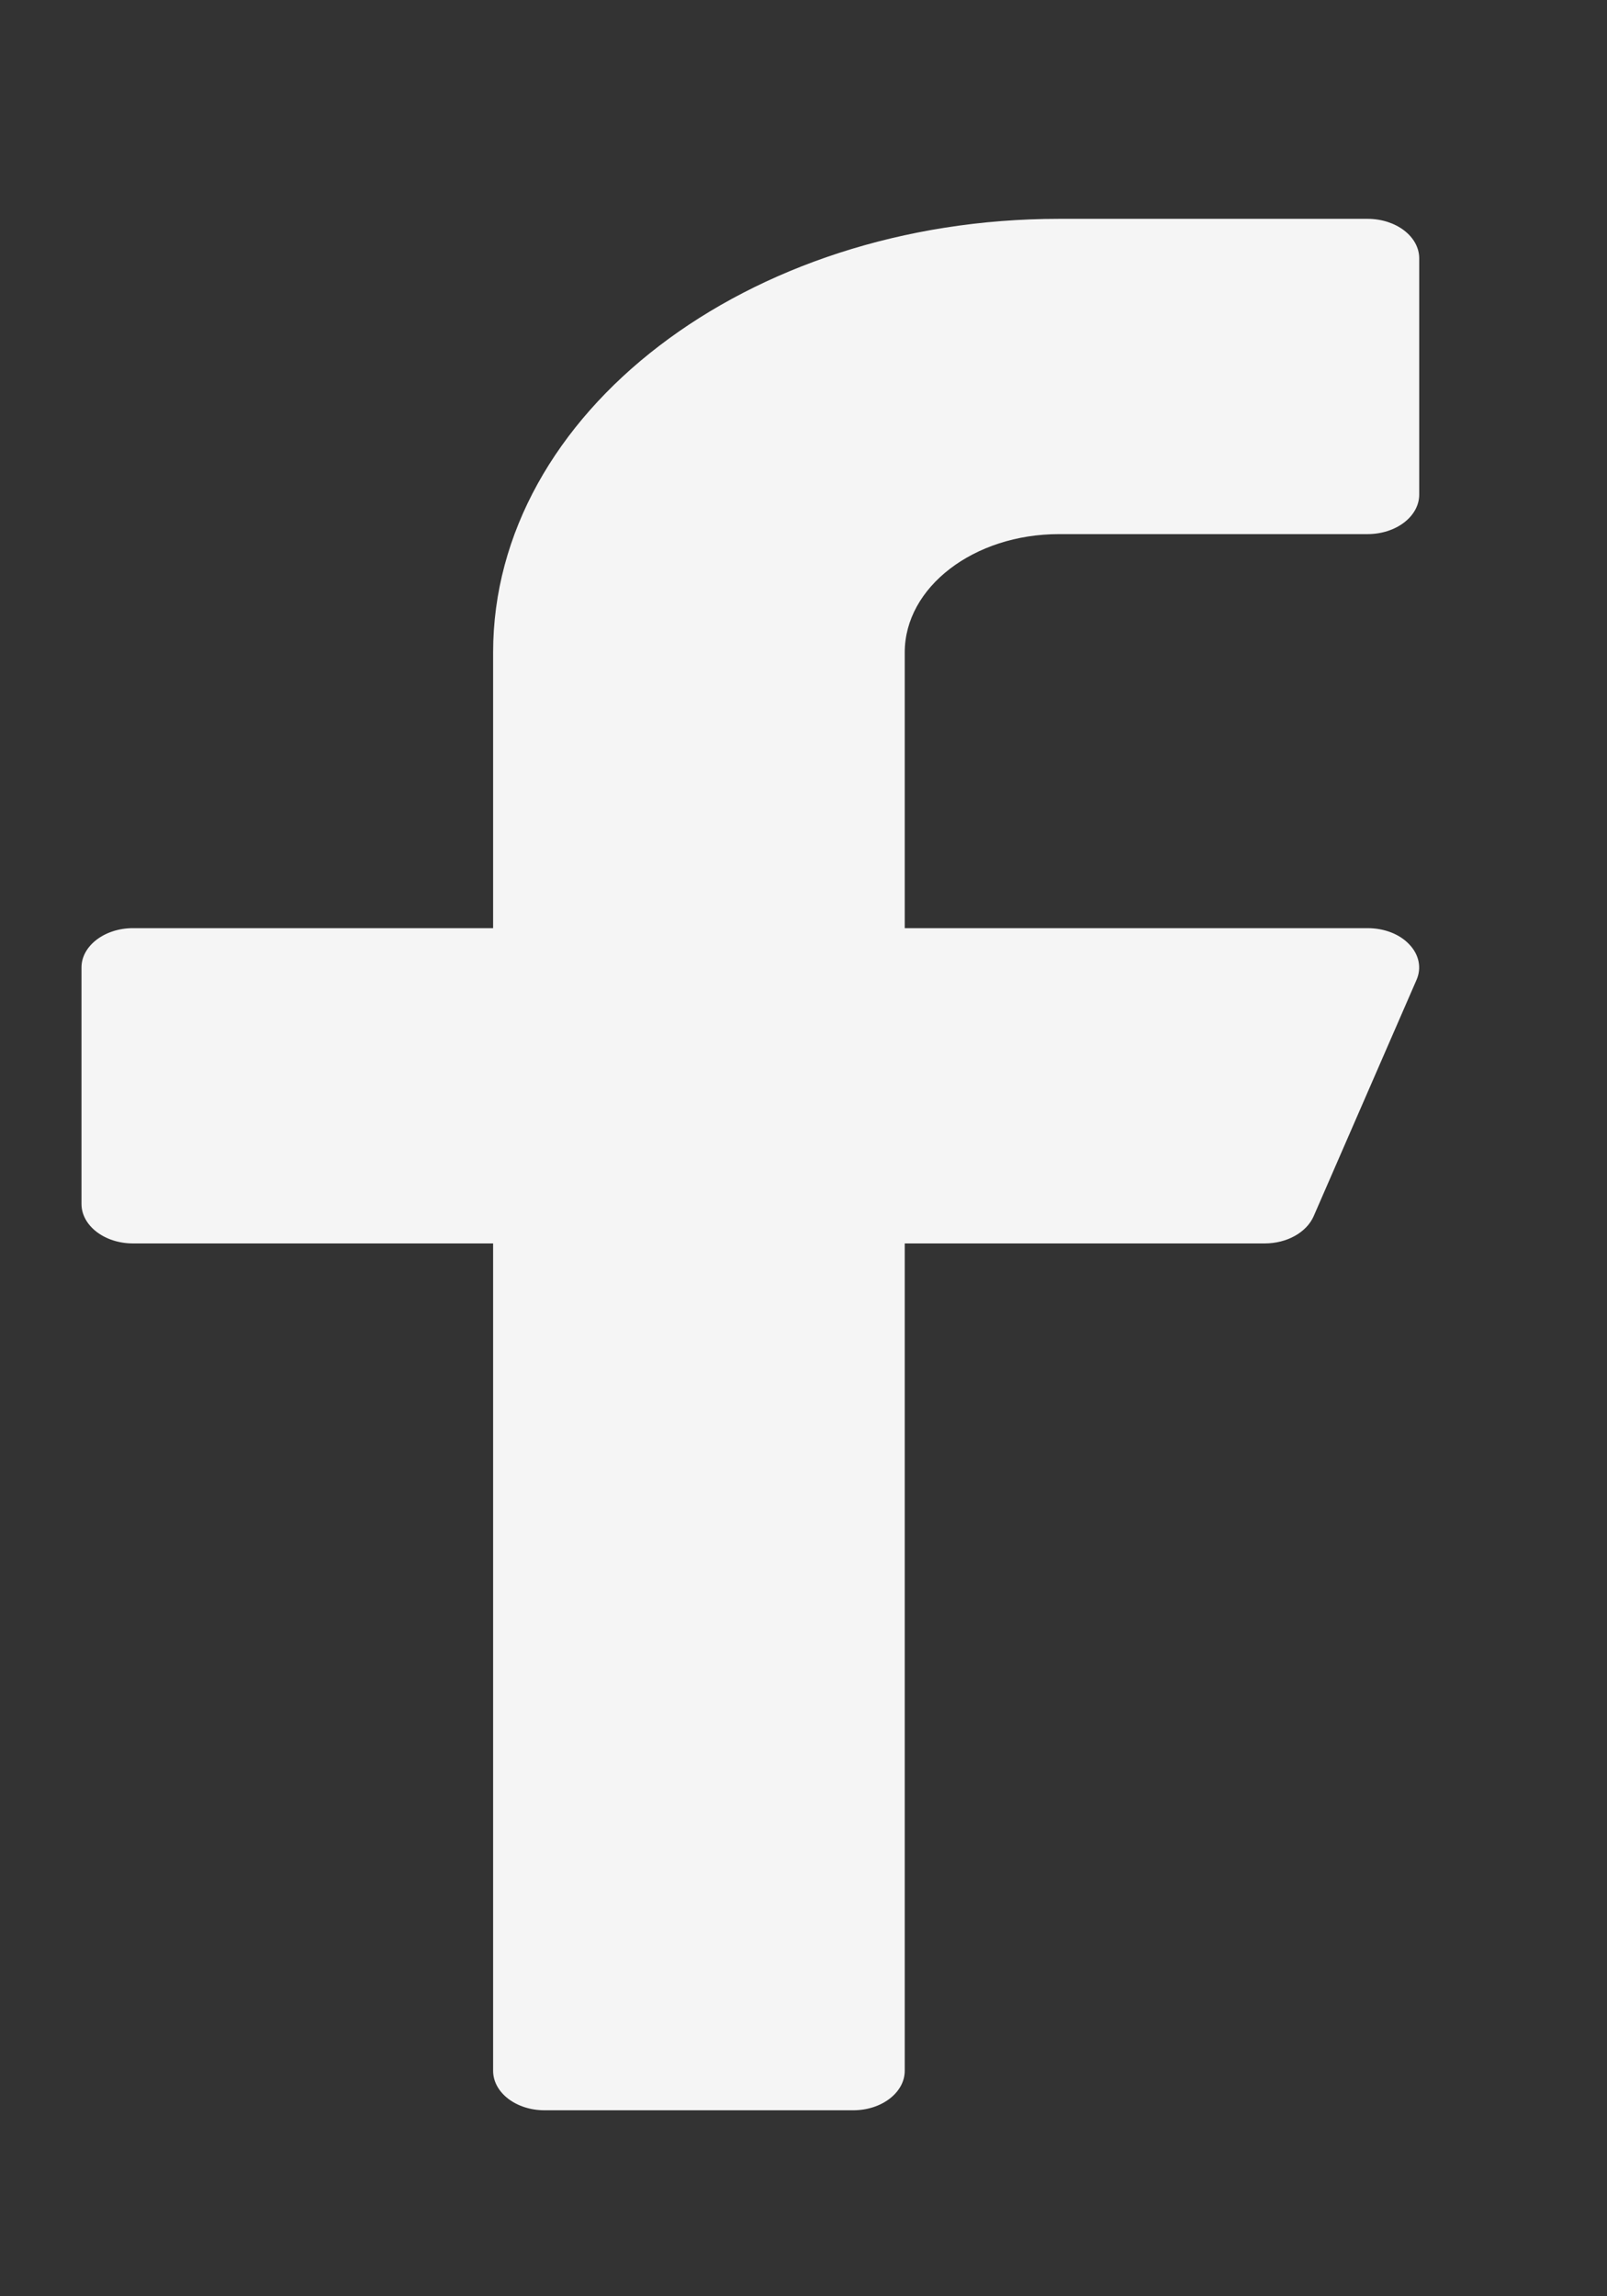 <svg width="7" height="10" viewBox="0 0 7 10" fill="none" xmlns="http://www.w3.org/2000/svg">
<rect x="0" y="0" width="7" height="10" fill="#333333" stroke="none"/>
<path d="M4.613 2.326H5.957C6.081 2.326 6.182 2.249 6.182 2.154V1.125C6.182 1.03 6.081 0.953 5.957 0.953H4.613C3.254 0.953 2.148 1.8 2.148 2.841V4.042H0.579C0.456 4.042 0.355 4.119 0.355 4.213V5.243C0.355 5.338 0.456 5.415 0.579 5.415H2.148V9.018C2.148 9.113 2.248 9.19 2.372 9.19H3.717C3.84 9.19 3.941 9.113 3.941 9.018V5.415H5.509C5.606 5.415 5.691 5.367 5.722 5.297L6.17 4.268C6.193 4.216 6.182 4.158 6.139 4.113C6.097 4.068 6.03 4.042 5.957 4.042H3.941V2.841C3.941 2.557 4.242 2.326 4.613 2.326Z" fill="#F5F5F5"/>
</svg>
